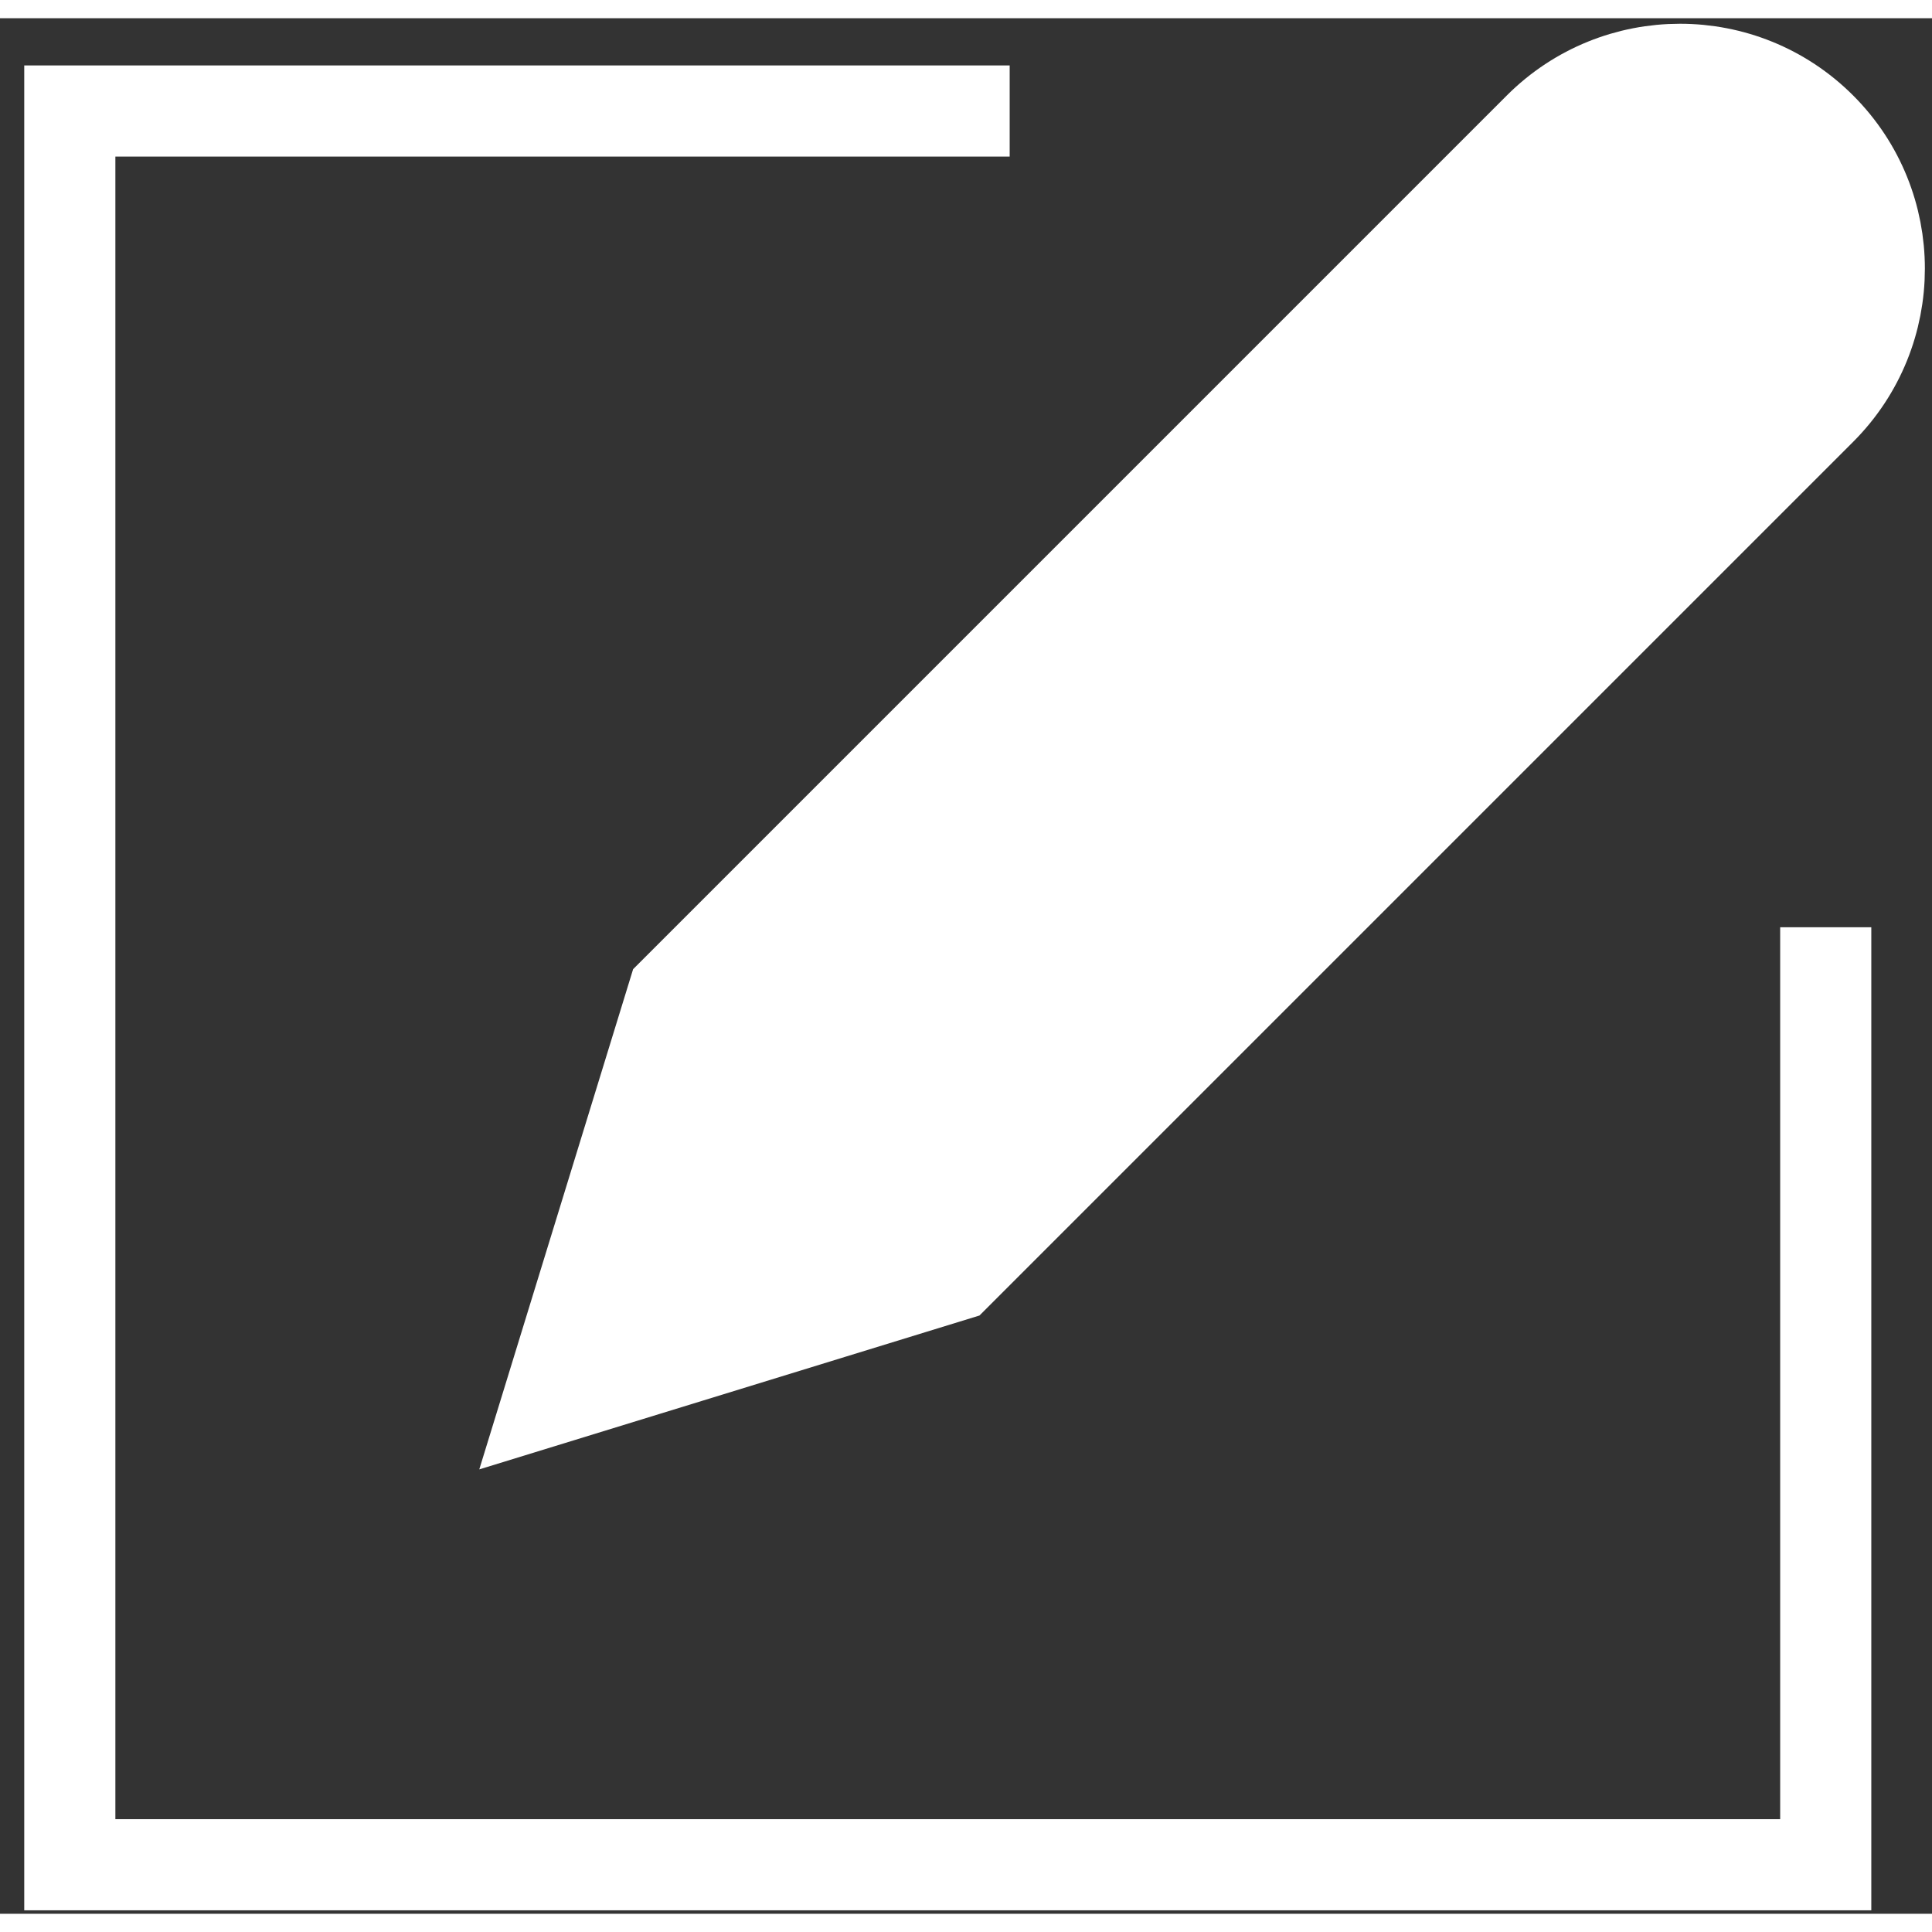 <svg height='200' width='200'  fill="white" xmlns="http://www.w3.org/2000/svg" xmlns:xlink="http://www.w3.org/1999/xlink" viewBox="0 0 53 52" version="1.1" x="0px" y="0px"><rect x="0" y="0" width="53" height="52" fill="#333333" stroke="none"/><title>Edit</title><desc>Created with Sketch.</desc><g stroke="none" stroke-width="1" fill="none" fill-rule="evenodd"><g transform="translate(-3205, -37)" stroke="white" stroke-width="2.5"><g transform="translate(3206, 36)"><polyline points="26.698 3.545 0.915 3.545 0.915 51.655 49.085 51.655 49.085 25.937"></polyline><path d="M26.026,2.241 L26.026,35.825 L31.495,46.152 L36.963,35.825 L36.963,2.241 C36.963,-0.779 34.515,-3.228 31.495,-3.228 C28.474,-3.228 26.026,-0.779 26.026,2.241 Z" fill="white" transform="translate(31.495, 21.462) rotate(45) translate(-31.495, -21.462) "></path></g></g></g></svg>